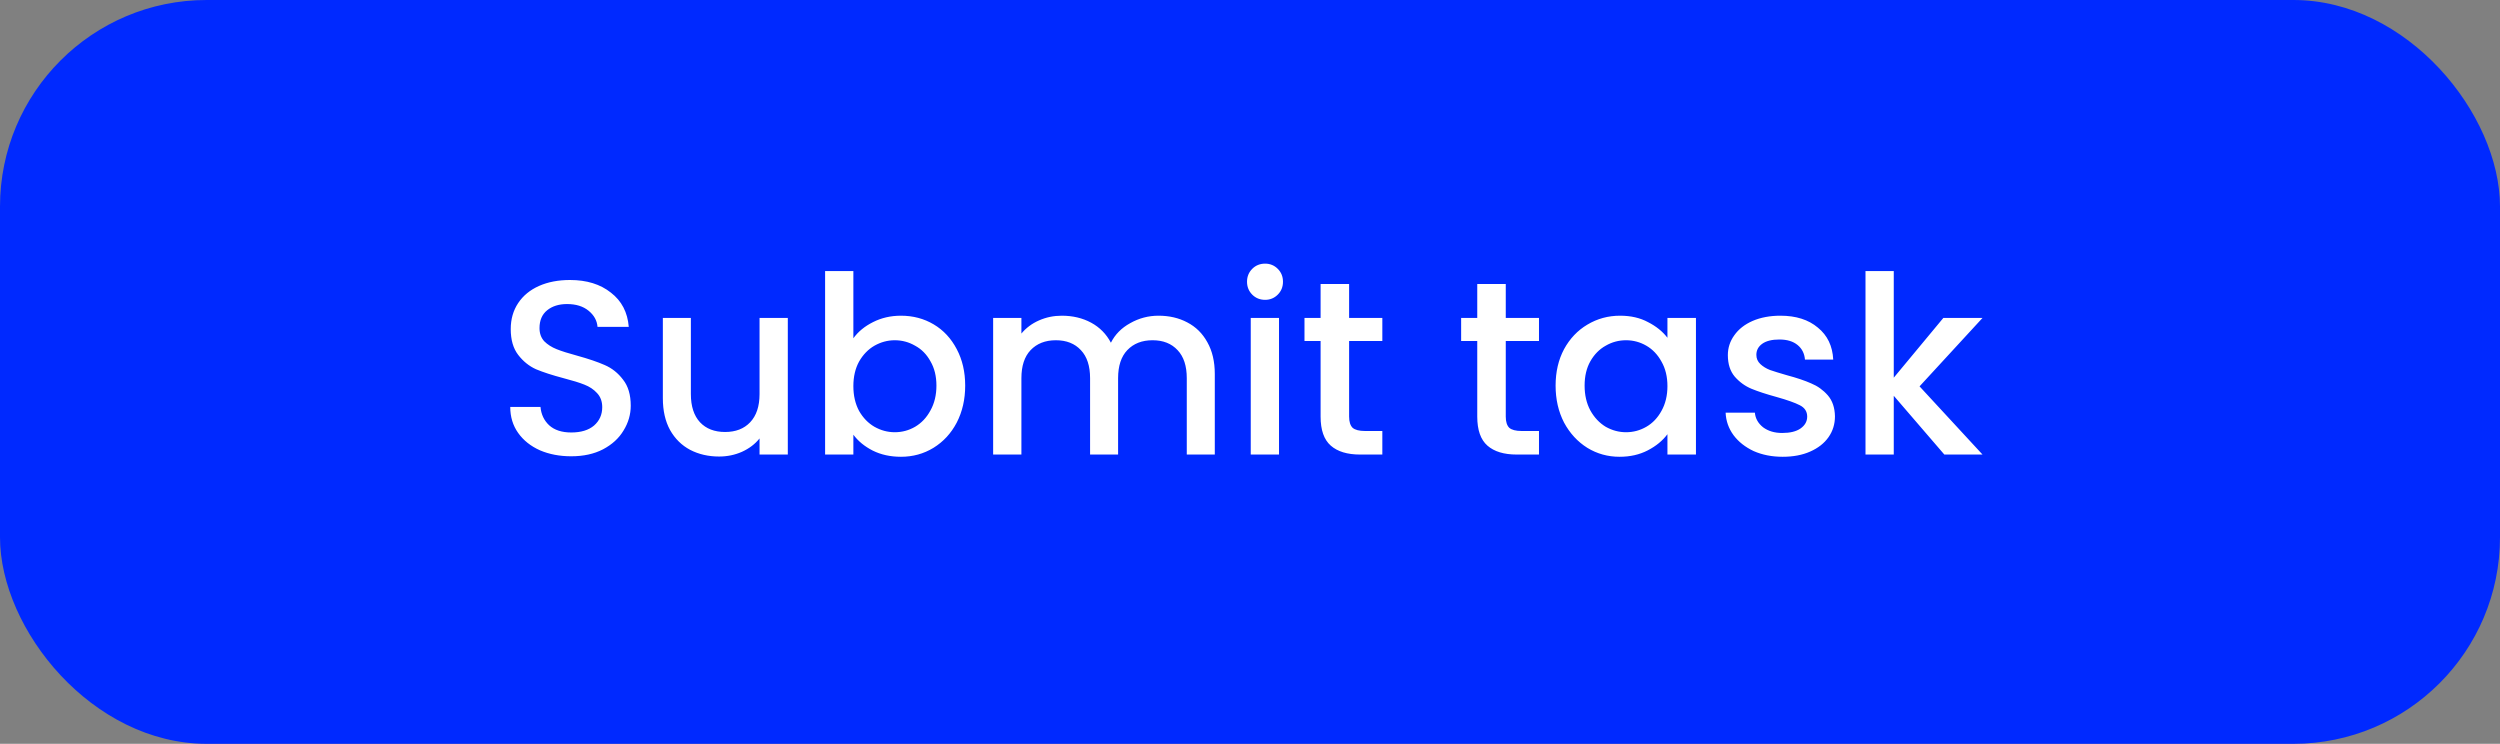 <svg width="121" height="36" viewBox="0 0 121 36" fill="none" xmlns="http://www.w3.org/2000/svg">
<rect x="0" y="0" width="121" height="36" fill="#808080" stroke="none"/>
<rect width="121" height="36" rx="10" fill="#0029FF"/>
<path d="M27.648 22.084C27.088 22.084 26.584 21.988 26.136 21.796C25.688 21.596 25.336 21.316 25.08 20.956C24.824 20.596 24.696 20.176 24.696 19.696H26.16C26.192 20.056 26.332 20.352 26.58 20.584C26.836 20.816 27.192 20.932 27.648 20.932C28.12 20.932 28.488 20.82 28.752 20.596C29.016 20.364 29.148 20.068 29.148 19.708C29.148 19.428 29.064 19.2 28.896 19.024C28.736 18.848 28.532 18.712 28.284 18.616C28.044 18.52 27.708 18.416 27.276 18.304C26.732 18.16 26.288 18.016 25.944 17.872C25.608 17.72 25.32 17.488 25.08 17.176C24.84 16.864 24.72 16.448 24.72 15.928C24.72 15.448 24.84 15.028 25.08 14.668C25.32 14.308 25.656 14.032 26.088 13.84C26.52 13.648 27.02 13.552 27.588 13.552C28.396 13.552 29.056 13.756 29.568 14.164C30.088 14.564 30.376 15.116 30.432 15.82H28.92C28.896 15.516 28.752 15.256 28.488 15.04C28.224 14.824 27.876 14.716 27.444 14.716C27.052 14.716 26.732 14.816 26.484 15.016C26.236 15.216 26.112 15.504 26.112 15.88C26.112 16.136 26.188 16.348 26.34 16.516C26.5 16.676 26.7 16.804 26.94 16.9C27.18 16.996 27.508 17.1 27.924 17.212C28.476 17.364 28.924 17.516 29.268 17.668C29.62 17.82 29.916 18.056 30.156 18.376C30.404 18.688 30.528 19.108 30.528 19.636C30.528 20.06 30.412 20.46 30.18 20.836C29.956 21.212 29.624 21.516 29.184 21.748C28.752 21.972 28.24 22.084 27.648 22.084ZM38.13 15.388V22H36.762V21.22C36.546 21.492 36.262 21.708 35.91 21.868C35.566 22.02 35.198 22.096 34.806 22.096C34.286 22.096 33.818 21.988 33.402 21.772C32.994 21.556 32.67 21.236 32.43 20.812C32.198 20.388 32.082 19.876 32.082 19.276V15.388H33.438V19.072C33.438 19.664 33.586 20.12 33.882 20.44C34.178 20.752 34.582 20.908 35.094 20.908C35.606 20.908 36.01 20.752 36.306 20.44C36.61 20.12 36.762 19.664 36.762 19.072V15.388H38.13ZM41.303 16.372C41.535 16.052 41.851 15.792 42.251 15.592C42.659 15.384 43.111 15.28 43.607 15.28C44.191 15.28 44.719 15.42 45.191 15.7C45.663 15.98 46.035 16.38 46.307 16.9C46.579 17.412 46.715 18 46.715 18.664C46.715 19.328 46.579 19.924 46.307 20.452C46.035 20.972 45.659 21.38 45.179 21.676C44.707 21.964 44.183 22.108 43.607 22.108C43.095 22.108 42.639 22.008 42.239 21.808C41.847 21.608 41.535 21.352 41.303 21.04V22H39.935V13.12H41.303V16.372ZM45.323 18.664C45.323 18.208 45.227 17.816 45.035 17.488C44.851 17.152 44.603 16.9 44.291 16.732C43.987 16.556 43.659 16.468 43.307 16.468C42.963 16.468 42.635 16.556 42.323 16.732C42.019 16.908 41.771 17.164 41.579 17.5C41.395 17.836 41.303 18.232 41.303 18.688C41.303 19.144 41.395 19.544 41.579 19.888C41.771 20.224 42.019 20.48 42.323 20.656C42.635 20.832 42.963 20.92 43.307 20.92C43.659 20.92 43.987 20.832 44.291 20.656C44.603 20.472 44.851 20.208 45.035 19.864C45.227 19.52 45.323 19.12 45.323 18.664ZM56.072 15.28C56.592 15.28 57.056 15.388 57.464 15.604C57.88 15.82 58.204 16.14 58.436 16.564C58.676 16.988 58.796 17.5 58.796 18.1V22H57.44V18.304C57.44 17.712 57.292 17.26 56.996 16.948C56.7 16.628 56.296 16.468 55.784 16.468C55.272 16.468 54.864 16.628 54.56 16.948C54.264 17.26 54.116 17.712 54.116 18.304V22H52.76V18.304C52.76 17.712 52.612 17.26 52.316 16.948C52.02 16.628 51.616 16.468 51.104 16.468C50.592 16.468 50.184 16.628 49.88 16.948C49.584 17.26 49.436 17.712 49.436 18.304V22H48.068V15.388H49.436V16.144C49.66 15.872 49.944 15.66 50.288 15.508C50.632 15.356 51 15.28 51.392 15.28C51.92 15.28 52.392 15.392 52.808 15.616C53.224 15.84 53.544 16.164 53.768 16.588C53.968 16.188 54.28 15.872 54.704 15.64C55.128 15.4 55.584 15.28 56.072 15.28ZM61.233 14.512C60.984 14.512 60.776 14.428 60.608 14.26C60.441 14.092 60.356 13.884 60.356 13.636C60.356 13.388 60.441 13.18 60.608 13.012C60.776 12.844 60.984 12.76 61.233 12.76C61.472 12.76 61.676 12.844 61.844 13.012C62.013 13.18 62.096 13.388 62.096 13.636C62.096 13.884 62.013 14.092 61.844 14.26C61.676 14.428 61.472 14.512 61.233 14.512ZM61.904 15.388V22H60.536V15.388H61.904ZM65.297 16.504V20.164C65.297 20.412 65.353 20.592 65.465 20.704C65.585 20.808 65.785 20.86 66.065 20.86H66.905V22H65.825C65.209 22 64.737 21.856 64.409 21.568C64.081 21.28 63.917 20.812 63.917 20.164V16.504H63.137V15.388H63.917V13.744H65.297V15.388H66.905V16.504H65.297ZM72.879 16.504V20.164C72.879 20.412 72.935 20.592 73.047 20.704C73.167 20.808 73.367 20.86 73.647 20.86H74.487V22H73.407C72.791 22 72.319 21.856 71.991 21.568C71.663 21.28 71.499 20.812 71.499 20.164V16.504H70.719V15.388H71.499V13.744H72.879V15.388H74.487V16.504H72.879ZM75.291 18.664C75.291 18 75.427 17.412 75.7 16.9C75.98 16.388 76.356 15.992 76.828 15.712C77.308 15.424 77.835 15.28 78.412 15.28C78.931 15.28 79.383 15.384 79.767 15.592C80.159 15.792 80.472 16.044 80.704 16.348V15.388H82.084V22H80.704V21.016C80.472 21.328 80.156 21.588 79.755 21.796C79.356 22.004 78.9 22.108 78.388 22.108C77.82 22.108 77.299 21.964 76.828 21.676C76.356 21.38 75.98 20.972 75.7 20.452C75.427 19.924 75.291 19.328 75.291 18.664ZM80.704 18.688C80.704 18.232 80.608 17.836 80.415 17.5C80.231 17.164 79.987 16.908 79.683 16.732C79.379 16.556 79.052 16.468 78.7 16.468C78.347 16.468 78.019 16.556 77.716 16.732C77.412 16.9 77.163 17.152 76.972 17.488C76.787 17.816 76.695 18.208 76.695 18.664C76.695 19.12 76.787 19.52 76.972 19.864C77.163 20.208 77.412 20.472 77.716 20.656C78.028 20.832 78.356 20.92 78.7 20.92C79.052 20.92 79.379 20.832 79.683 20.656C79.987 20.48 80.231 20.224 80.415 19.888C80.608 19.544 80.704 19.144 80.704 18.688ZM86.28 22.108C85.76 22.108 85.292 22.016 84.876 21.832C84.468 21.64 84.144 21.384 83.904 21.064C83.664 20.736 83.536 20.372 83.52 19.972H84.936C84.96 20.252 85.092 20.488 85.332 20.68C85.58 20.864 85.888 20.956 86.256 20.956C86.64 20.956 86.936 20.884 87.144 20.74C87.36 20.588 87.468 20.396 87.468 20.164C87.468 19.916 87.348 19.732 87.108 19.612C86.876 19.492 86.504 19.36 85.992 19.216C85.496 19.08 85.092 18.948 84.78 18.82C84.468 18.692 84.196 18.496 83.964 18.232C83.74 17.968 83.628 17.62 83.628 17.188C83.628 16.836 83.732 16.516 83.94 16.228C84.148 15.932 84.444 15.7 84.828 15.532C85.22 15.364 85.668 15.28 86.172 15.28C86.924 15.28 87.528 15.472 87.984 15.856C88.448 16.232 88.696 16.748 88.728 17.404H87.36C87.336 17.108 87.216 16.872 87 16.696C86.784 16.52 86.492 16.432 86.124 16.432C85.764 16.432 85.488 16.5 85.296 16.636C85.104 16.772 85.008 16.952 85.008 17.176C85.008 17.352 85.072 17.5 85.2 17.62C85.328 17.74 85.484 17.836 85.668 17.908C85.852 17.972 86.124 18.056 86.484 18.16C86.964 18.288 87.356 18.42 87.66 18.556C87.972 18.684 88.24 18.876 88.464 19.132C88.688 19.388 88.804 19.728 88.812 20.152C88.812 20.528 88.708 20.864 88.5 21.16C88.292 21.456 87.996 21.688 87.612 21.856C87.236 22.024 86.792 22.108 86.28 22.108ZM92.906 18.7L95.954 22H94.106L91.658 19.156V22H90.29V13.12H91.658V18.28L94.058 15.388H95.954L92.906 18.7Z" fill="white"/>
</svg>
